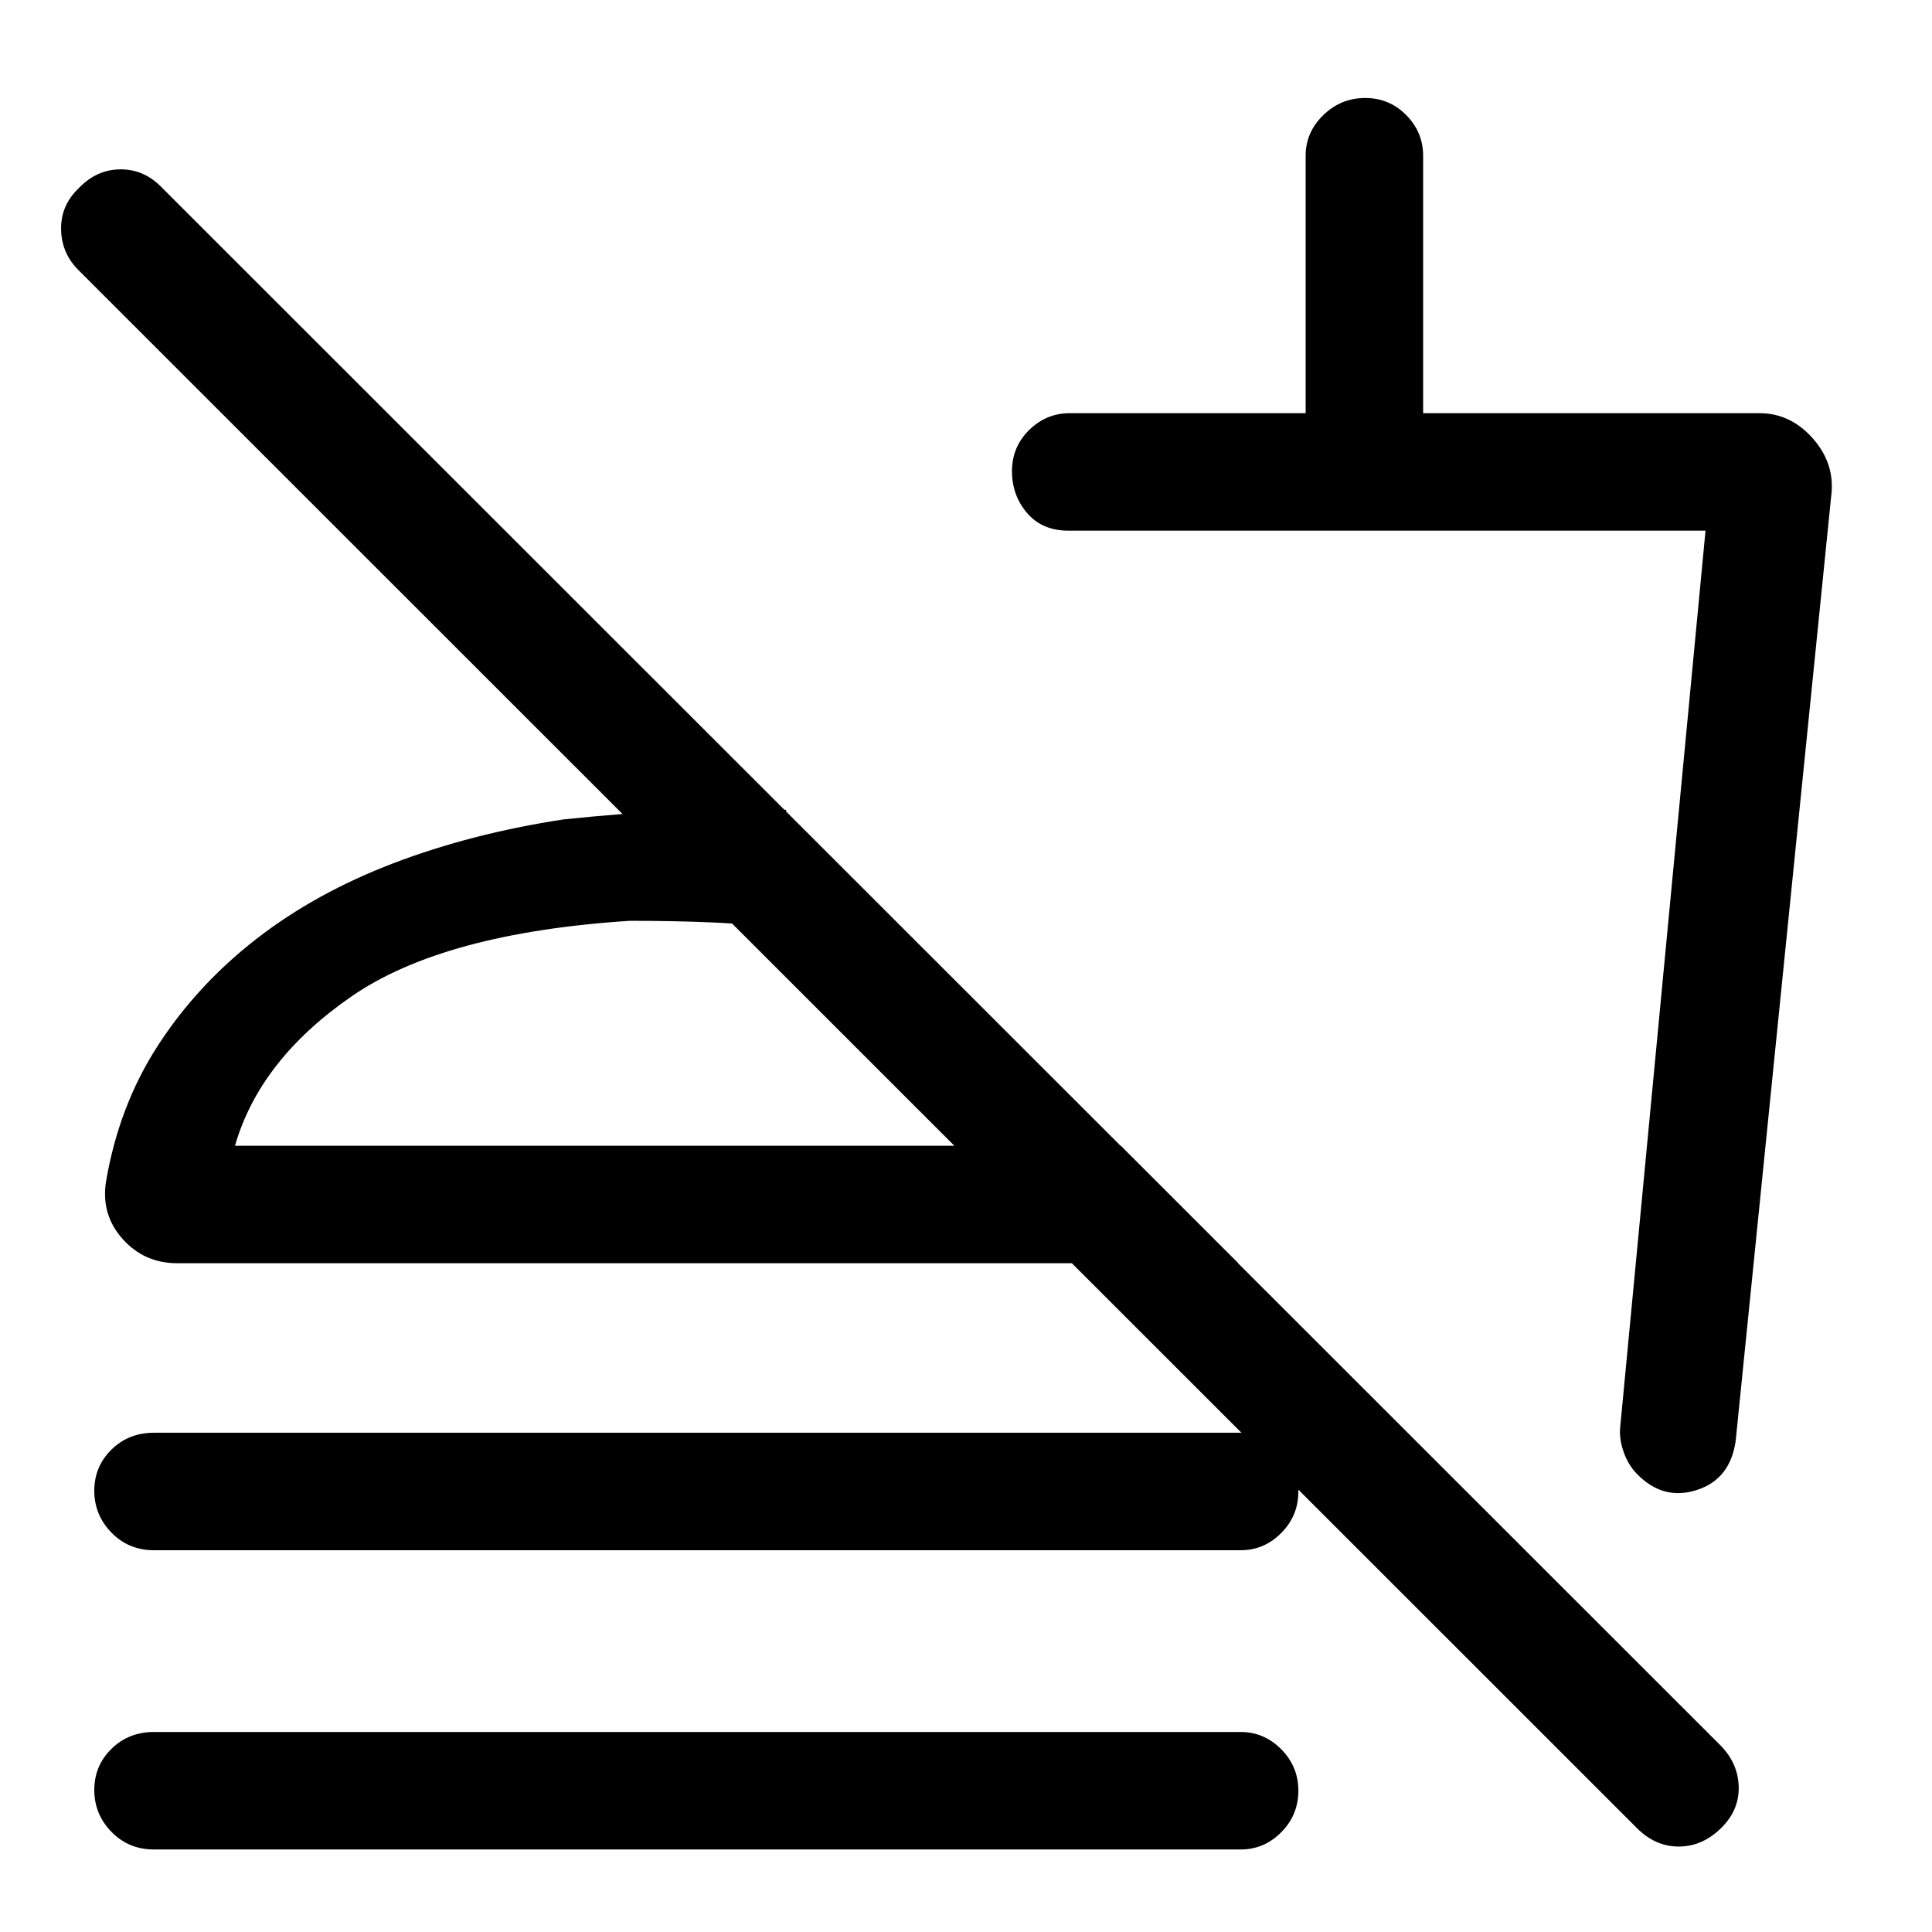 <svg xmlns="http://www.w3.org/2000/svg" height="48" viewBox="0 -960 960 960" width="48"><path d="m910.15-715.84-47.69 471.69q-2.65 19.19-19.4 24.55-16.75 5.37-29.79-8.13-4.35-4.5-6.58-11.06-2.23-6.56-1.61-12.21l42.38-445.31H530.92q-13.05 0-20.56-8.76-7.51-8.77-7.51-20.81t8.51-20.43q8.51-8.38 20.18-8.38h117.23v-127.92q0-11.67 8.76-20.18 8.77-8.52 20.81-8.52t20.43 8.52q8.38 8.51 8.38 20.18v127.92h167.16q14.98 0 25.91 11.91t9.93 26.94ZM635.92-405ZM813.46-51.54l-774.23-774q-8.69-8.51-8.88-20.52-.2-12.02 9.04-20.71 8.85-9.08 20.61-9.08 11.77 0 20.46 9.08L855.08-92.54q8.69 8.96 8.88 20.63.19 11.68-9.04 20.56-9.24 8.89-20.78 8.89-11.55 0-20.68-9.08ZM76.54-189.69q-12.64 0-21.17-8.77-8.52-8.76-8.52-20.8 0-12.05 8.52-20.43 8.53-8.39 21.17-8.39h539.92q11.67 0 20.18 8.58t8.51 20.63q0 12.04-8.51 20.61t-20.18 8.57H76.54Zm0 148.69q-12.64 0-21.17-8.77-8.52-8.76-8.52-20.8 0-12.05 8.52-20.43 8.53-8.39 21.17-8.39h539.92q11.67 0 20.18 8.59 8.51 8.58 8.51 20.62 0 12.04-8.51 20.61T616.46-41H76.54Zm314.08-516.61v59.38q-17.85-2.62-36.81-3.42-18.96-.81-40.81-.81-92.54 6-138.23 37.5-45.69 31.5-58 74.27h440.15l58.39 58.38H88.08q-16.37 0-27.11-12-10.74-12-8.35-28.23 6.38-37.92 25.88-68 19.5-30.07 48.85-52.88 29.34-22.81 68.07-37.62 38.73-14.8 84.58-21.8 28.46-3 56.12-4.39 27.65-1.38 54.5-.38ZM313-390.69Z"/></svg>